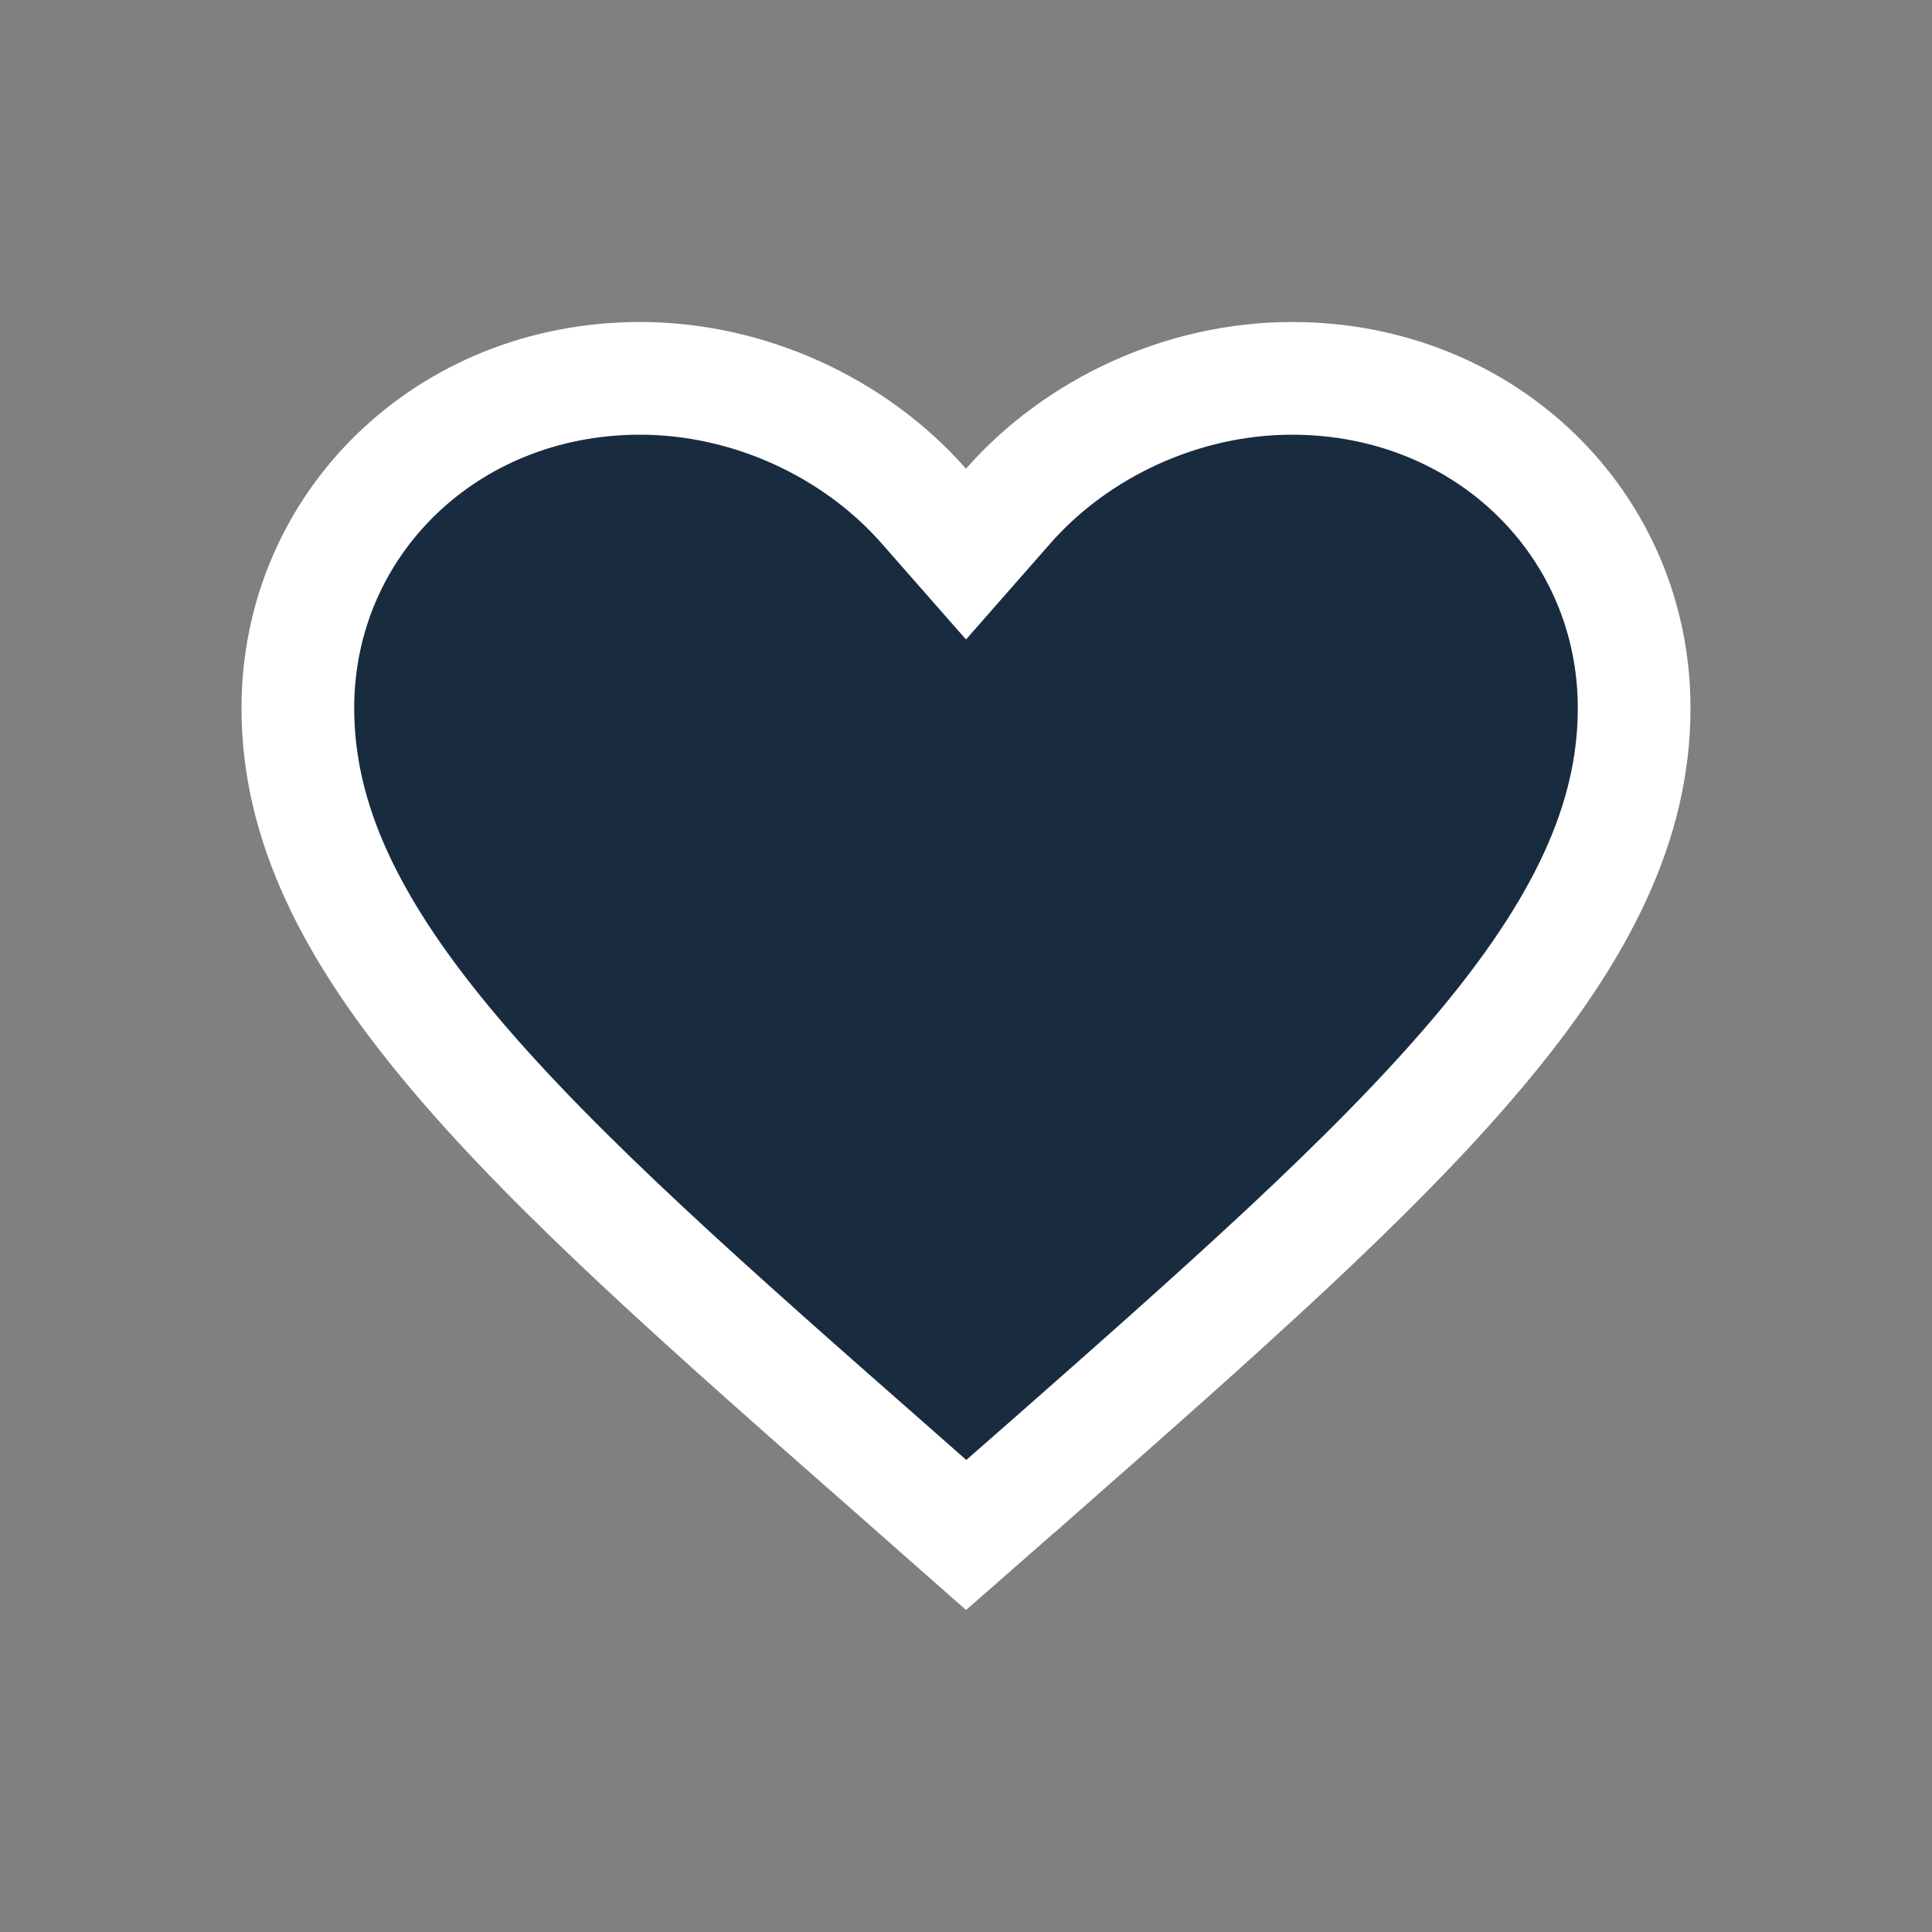 <svg width="24" height="24" viewBox="0 0 24 24" fill="none" xmlns="http://www.w3.org/2000/svg">
<rect x="0" y="0" width="24" height="24" fill="#808080" stroke="none"/>
<path d="M11.158 18.324L11.157 18.323C8.825 16.274 6.947 14.623 5.644 13.08C4.348 11.545 3.7 10.206 3.7 8.796C3.7 6.517 5.544 4.7 7.95 4.7C9.312 4.7 10.624 5.318 11.474 6.284L12 6.883L12.526 6.284C13.376 5.318 14.688 4.7 16.05 4.7C18.456 4.7 20.3 6.517 20.3 8.796C20.3 10.206 19.652 11.545 18.356 13.081C17.052 14.626 15.175 16.279 12.843 18.332C12.843 18.332 12.843 18.332 12.842 18.332L12.002 19.068L11.158 18.324Z" fill="#192B3F" stroke="white" stroke-width="1.4"/>
</svg>
